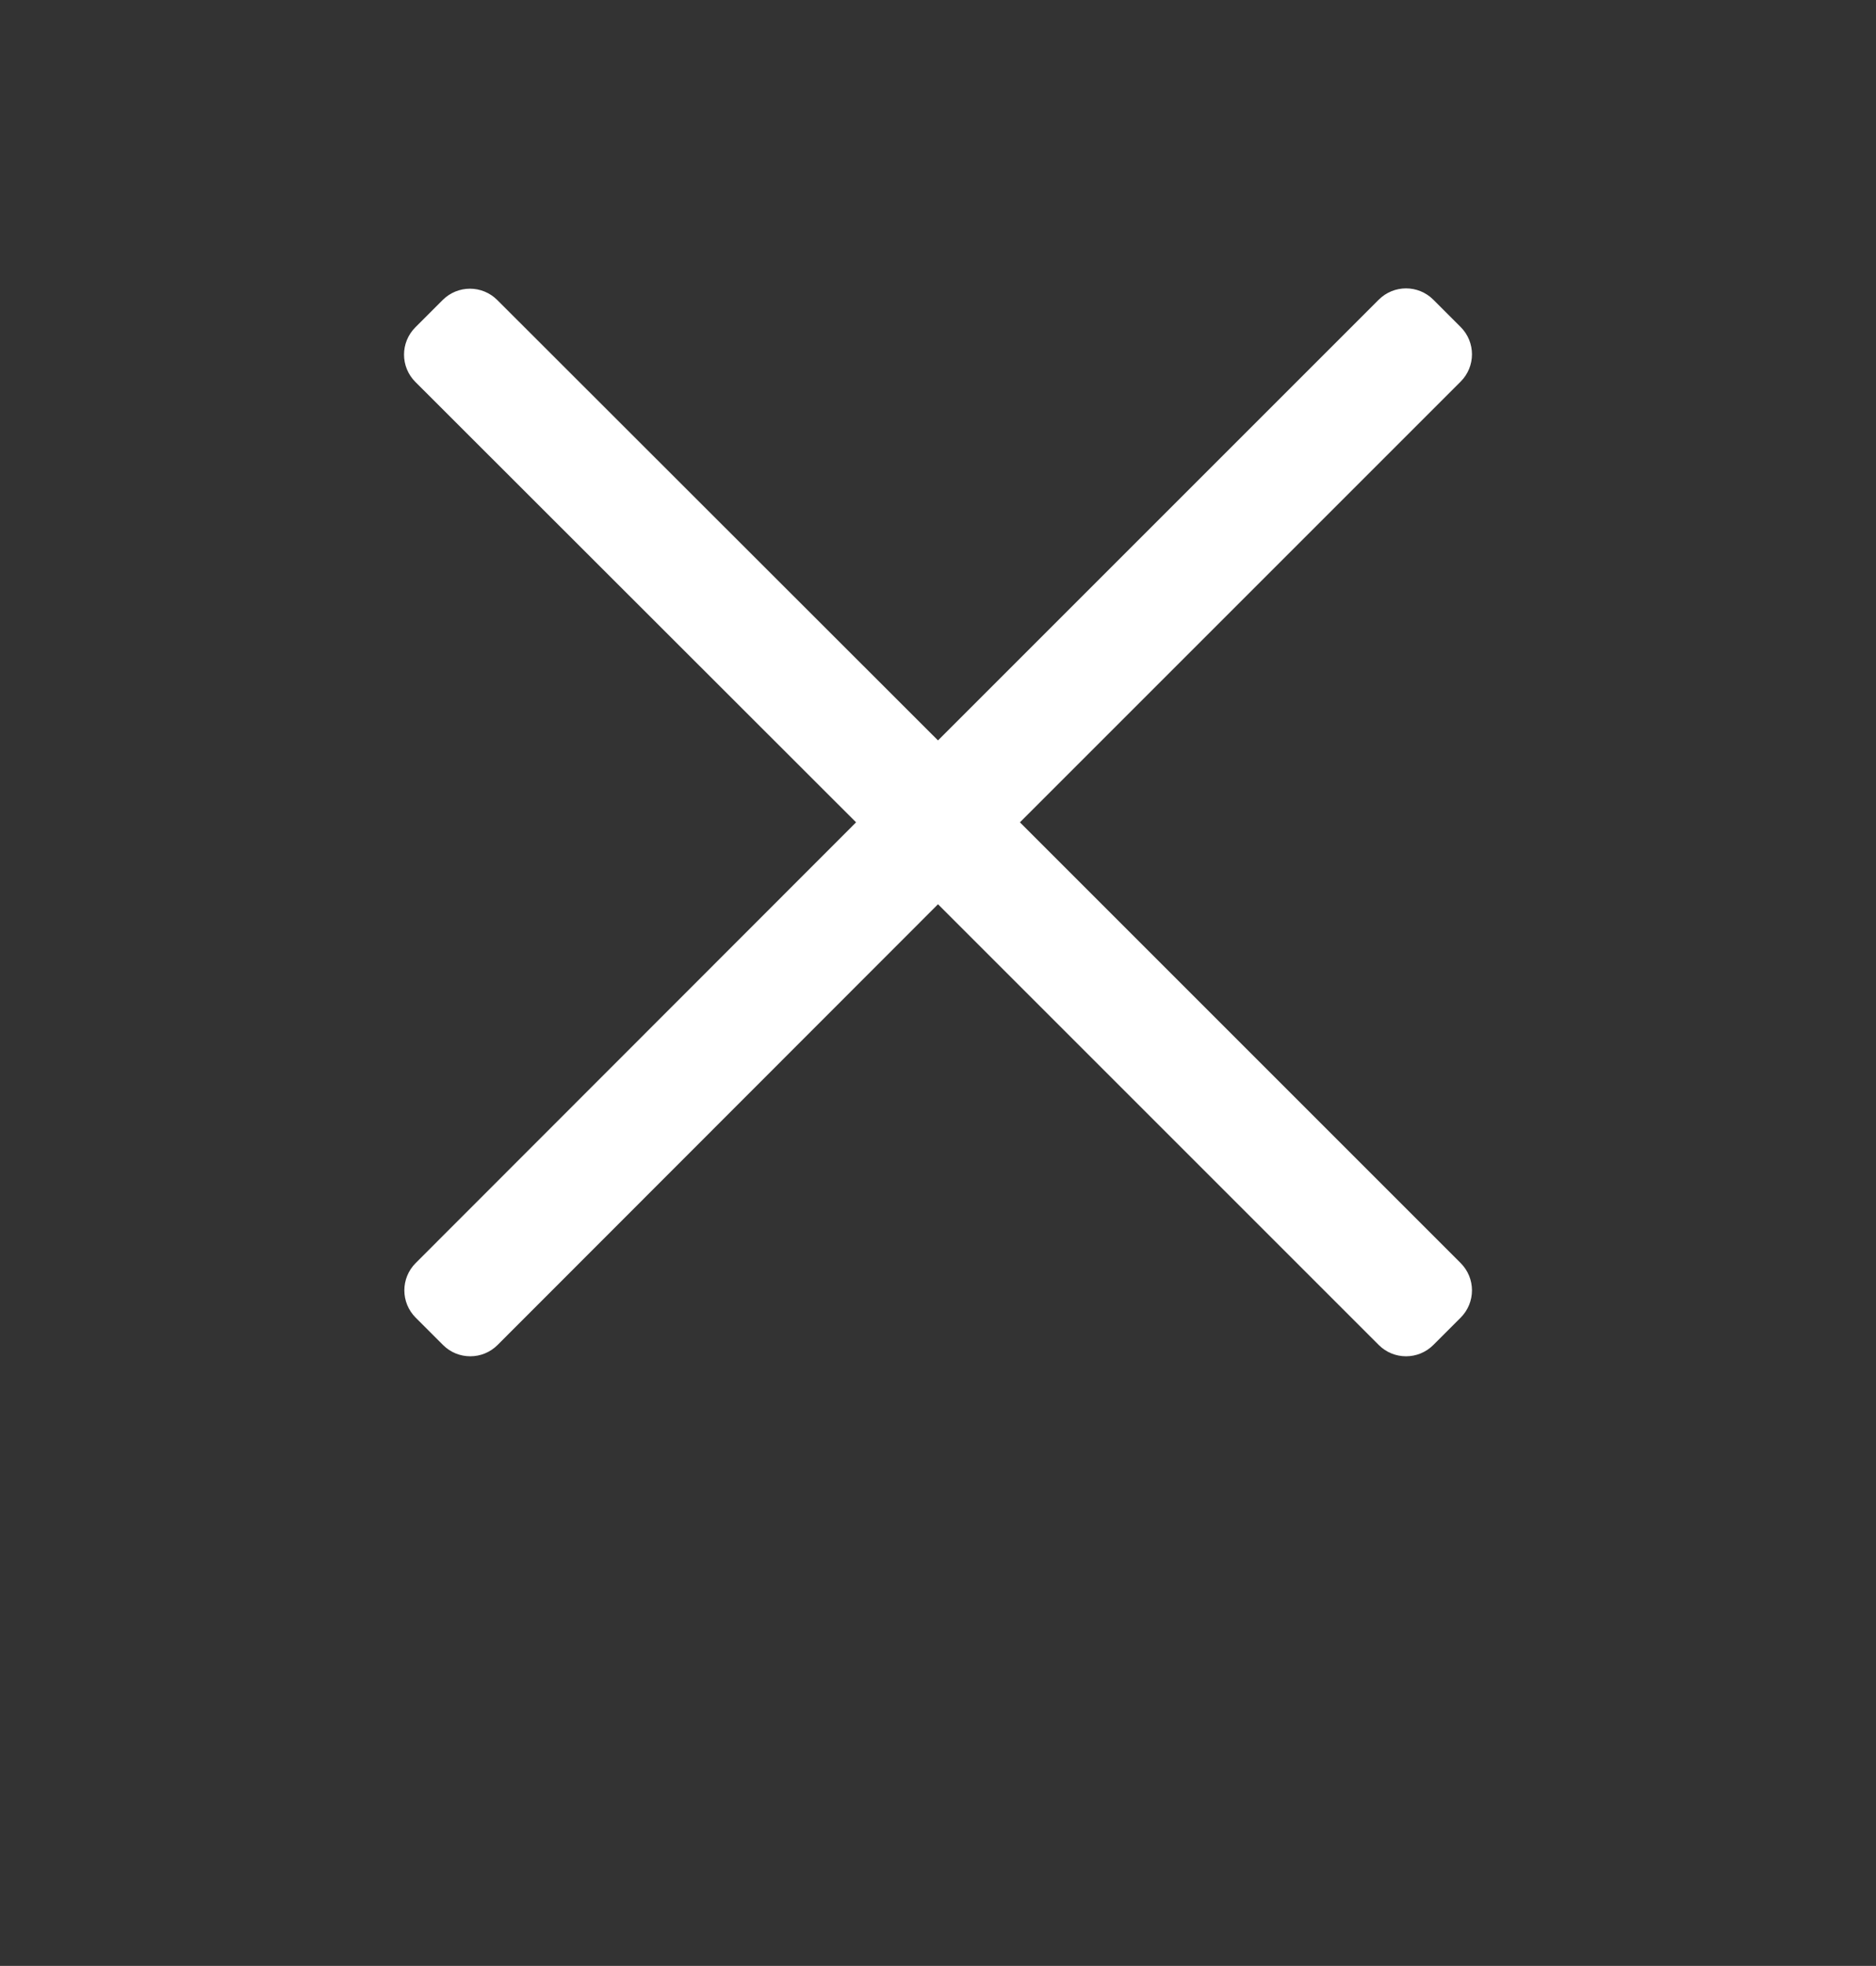 <svg aria-hidden="true" data-prefix="fal" data-icon="times" role="img" xmlns="http://www.w3.org/2000/svg"
     viewBox="-100 0 584 612" class="svg-inline--fa fa-times fa-w-12 fa-7x">
    <rect x="-100" y="0" width="584" height="612" fill="#333333" stroke="none"/>
    <path fill="#ffffff"
          d="M217.5 256l137.2-137.2c4.7-4.7 4.7-12.3 0-17l-8.5-8.5c-4.7-4.7-12.3-4.7-17 0L192 230.5 54.8 93.4c-4.7-4.7-12.3-4.7-17 0l-8.5 8.5c-4.7 4.7-4.7 12.3 0 17L166.5 256 29.4 393.2c-4.7 4.7-4.7 12.3 0 17l8.5 8.5c4.7 4.7 12.3 4.7 17 0L192 281.5l137.2 137.2c4.7 4.7 12.3 4.7 17 0l8.5-8.5c4.7-4.7 4.7-12.3 0-17L217.5 256z"
          class=""></path>
</svg>